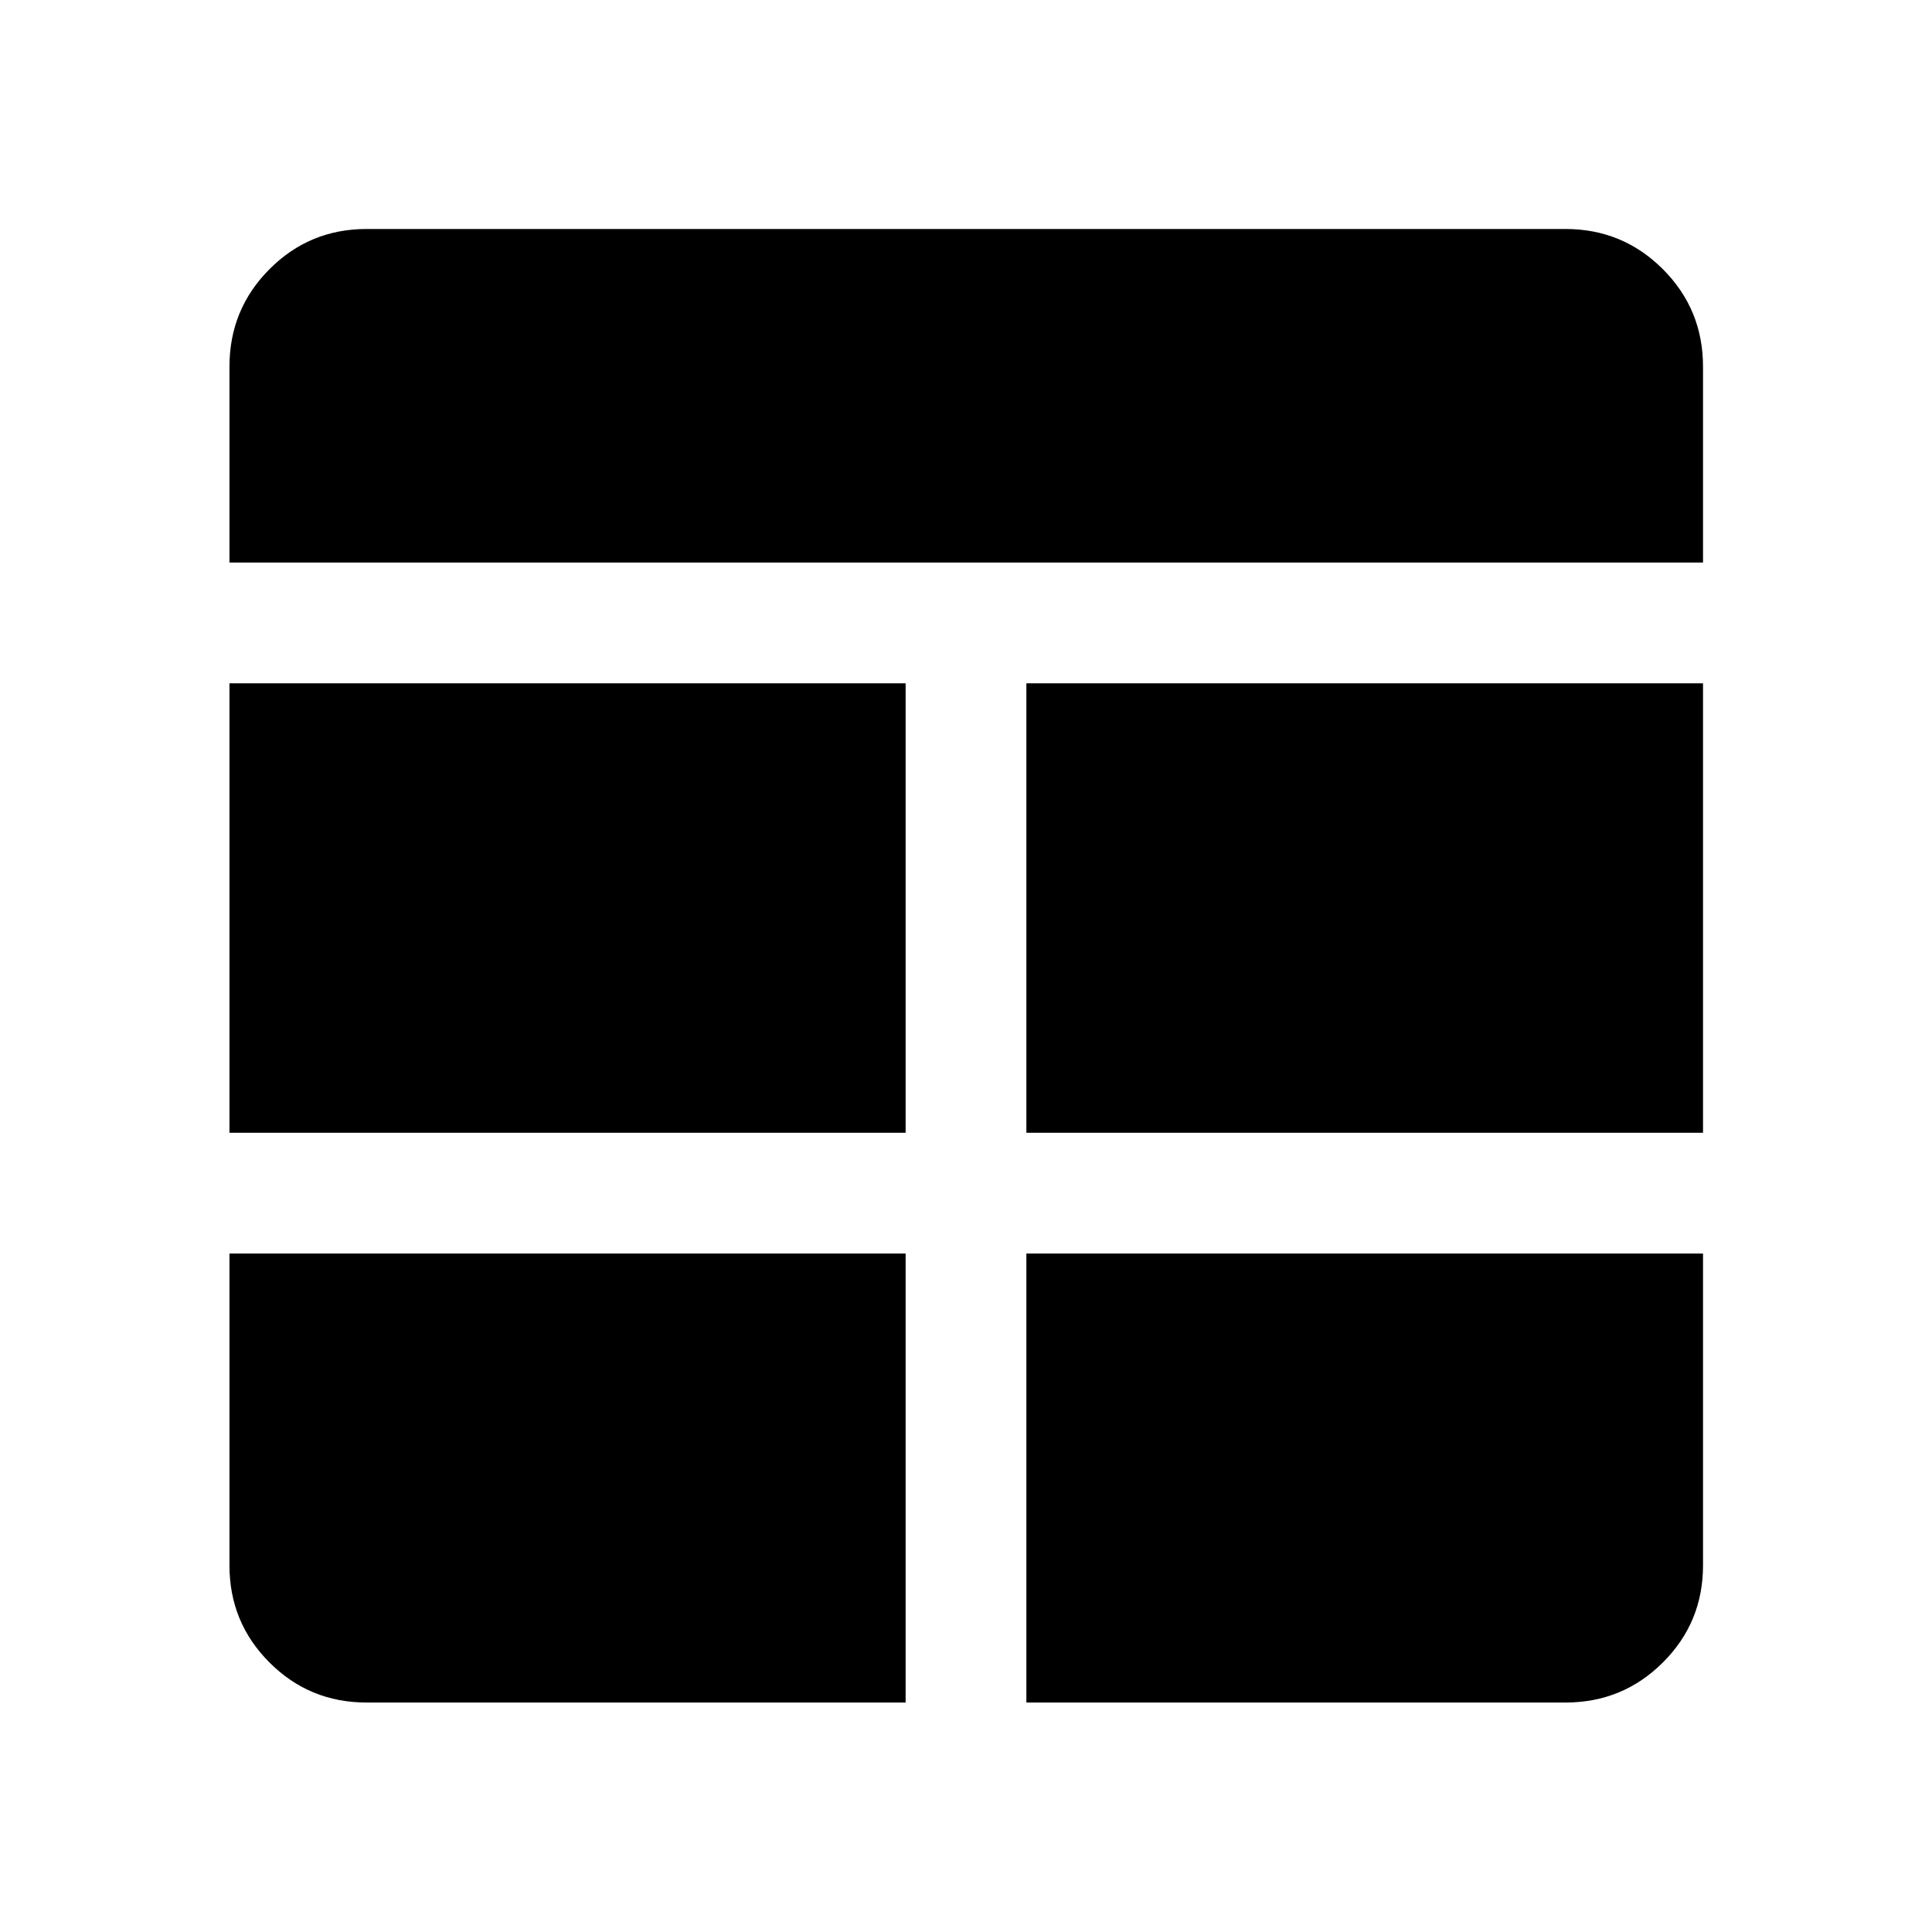 <svg xmlns="http://www.w3.org/2000/svg" width="48" height="48" viewBox="0 -960 960 960"><path d="M450-337.13H114.02v154.98q0 28.35 19.89 48.24t48.24 19.89H450v-223.11Zm60 0v223.11h267.85q28.45 0 48.41-19.89 19.96-19.89 19.96-48.24v-154.98H510Zm-60-60v-223.35H114.02v223.35H450Zm60 0h336.22v-223.35H510v223.35ZM114.02-680.48h732.2v-97.37q0-28.45-19.96-48.41-19.96-19.96-48.41-19.96h-595.7q-28.35 0-48.24 19.96t-19.89 48.41v97.37Z"/></svg>
